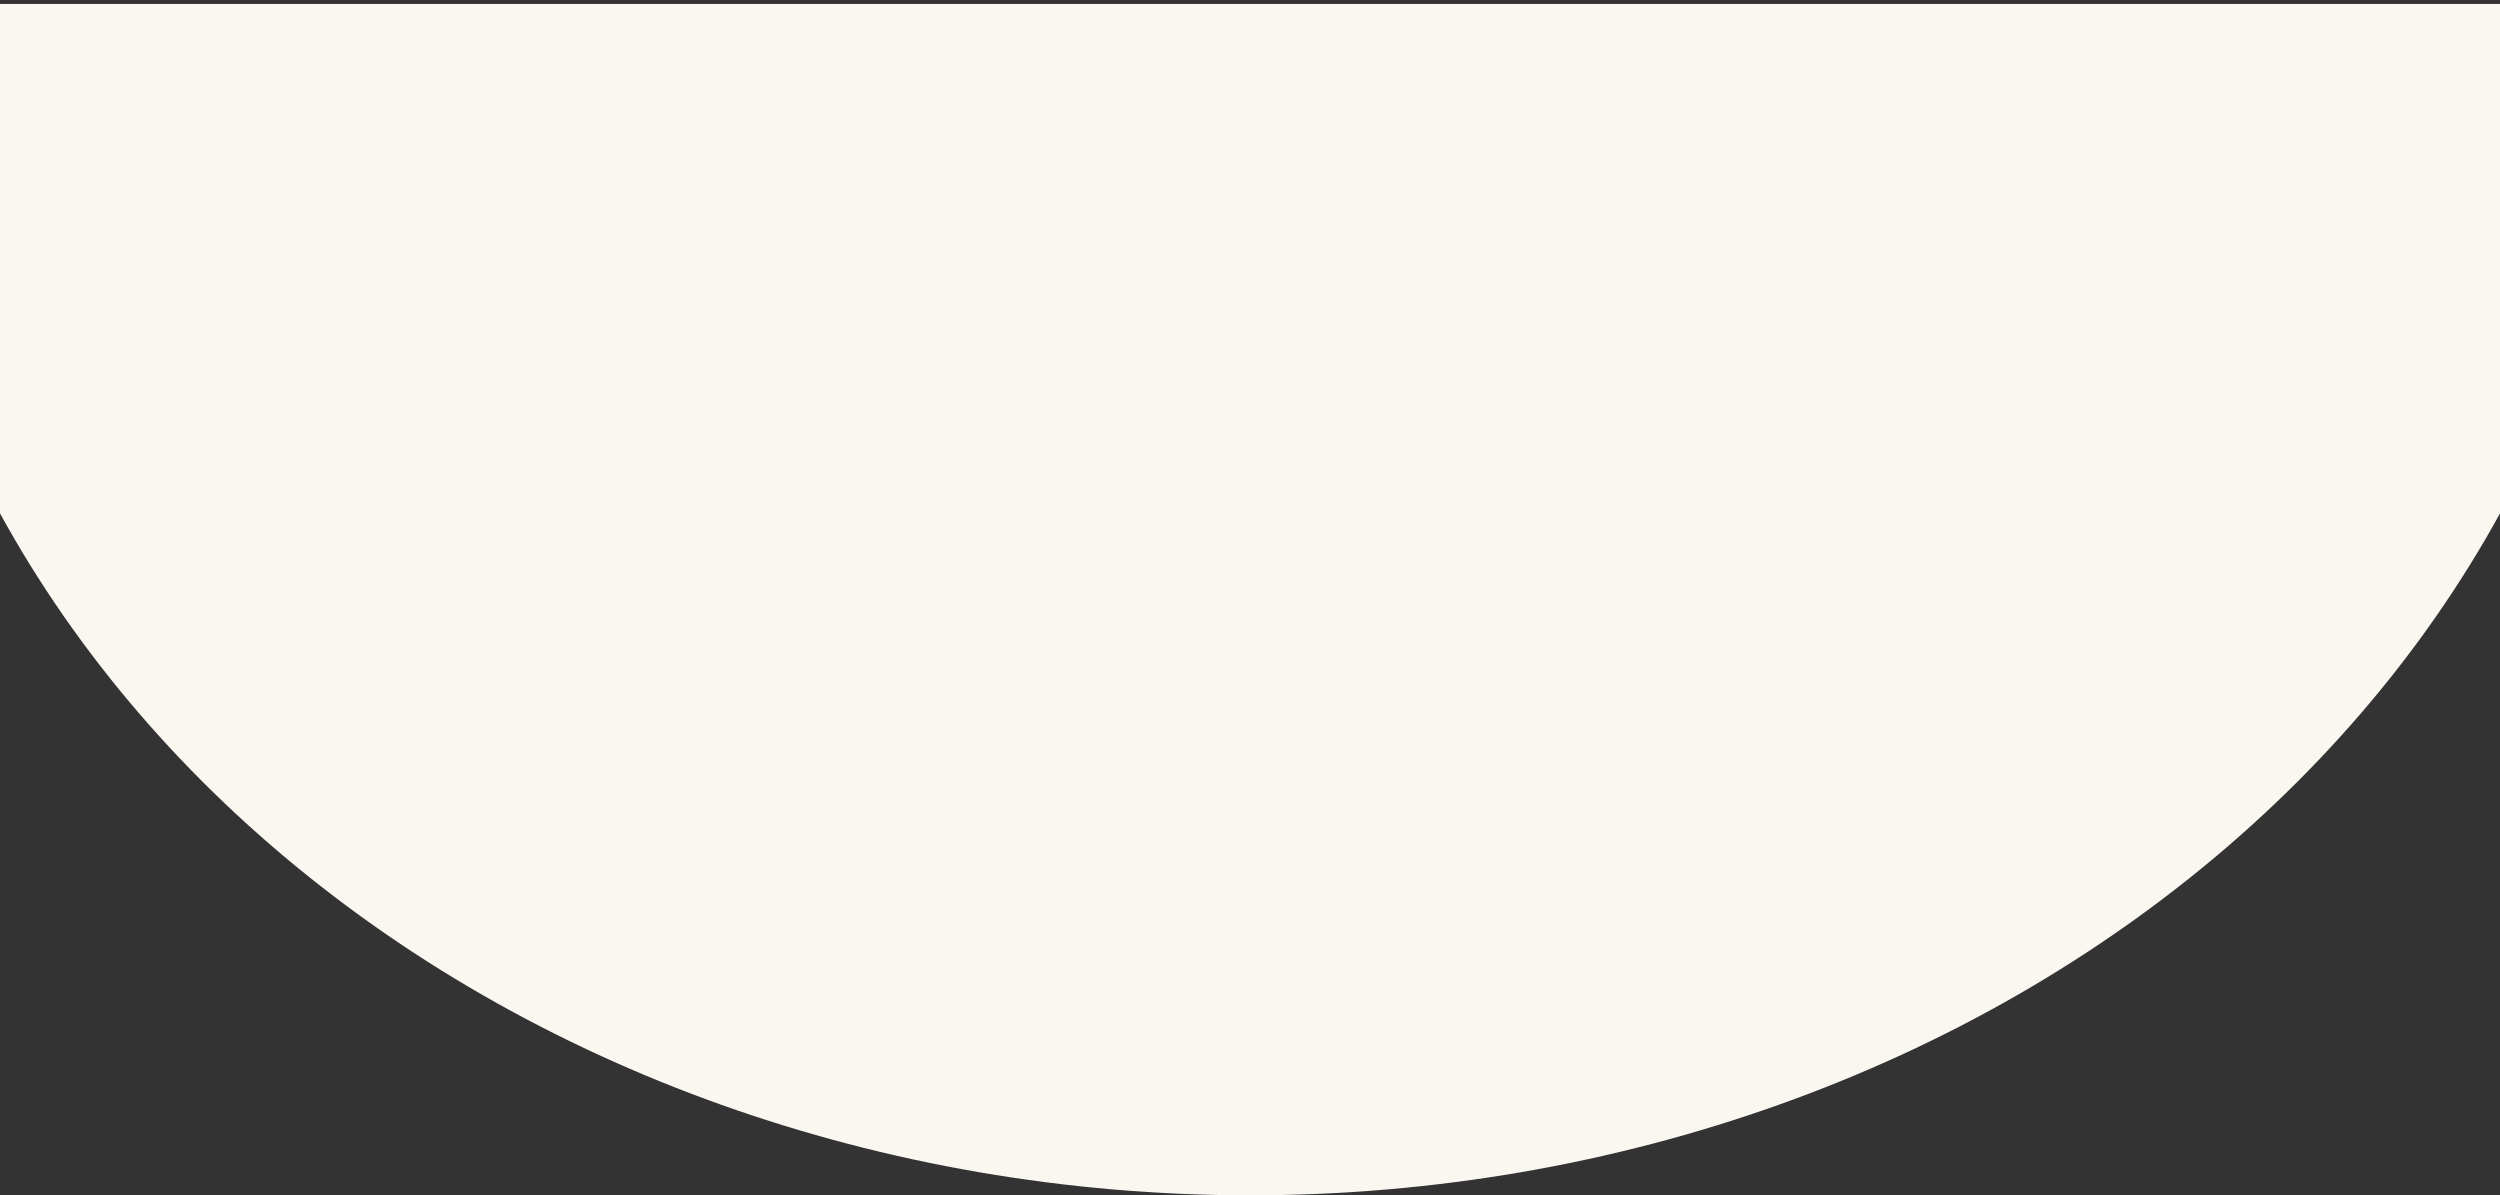 <svg width="320" height="153" viewBox="0 0 320 153" fill="none" xmlns="http://www.w3.org/2000/svg">
<rect x="0" y="0" width="320" height="153" fill="#333333" stroke="none"/>
<path d="M337 0.5C337 40.946 318.352 79.734 285.158 108.334C251.964 136.933 206.943 153 160 153C113.057 153 68.036 136.933 34.842 108.334C1.648 79.734 -17 40.946 -17 0.5L160 0.5H337Z" fill="#F9F7F0"/>
</svg>
